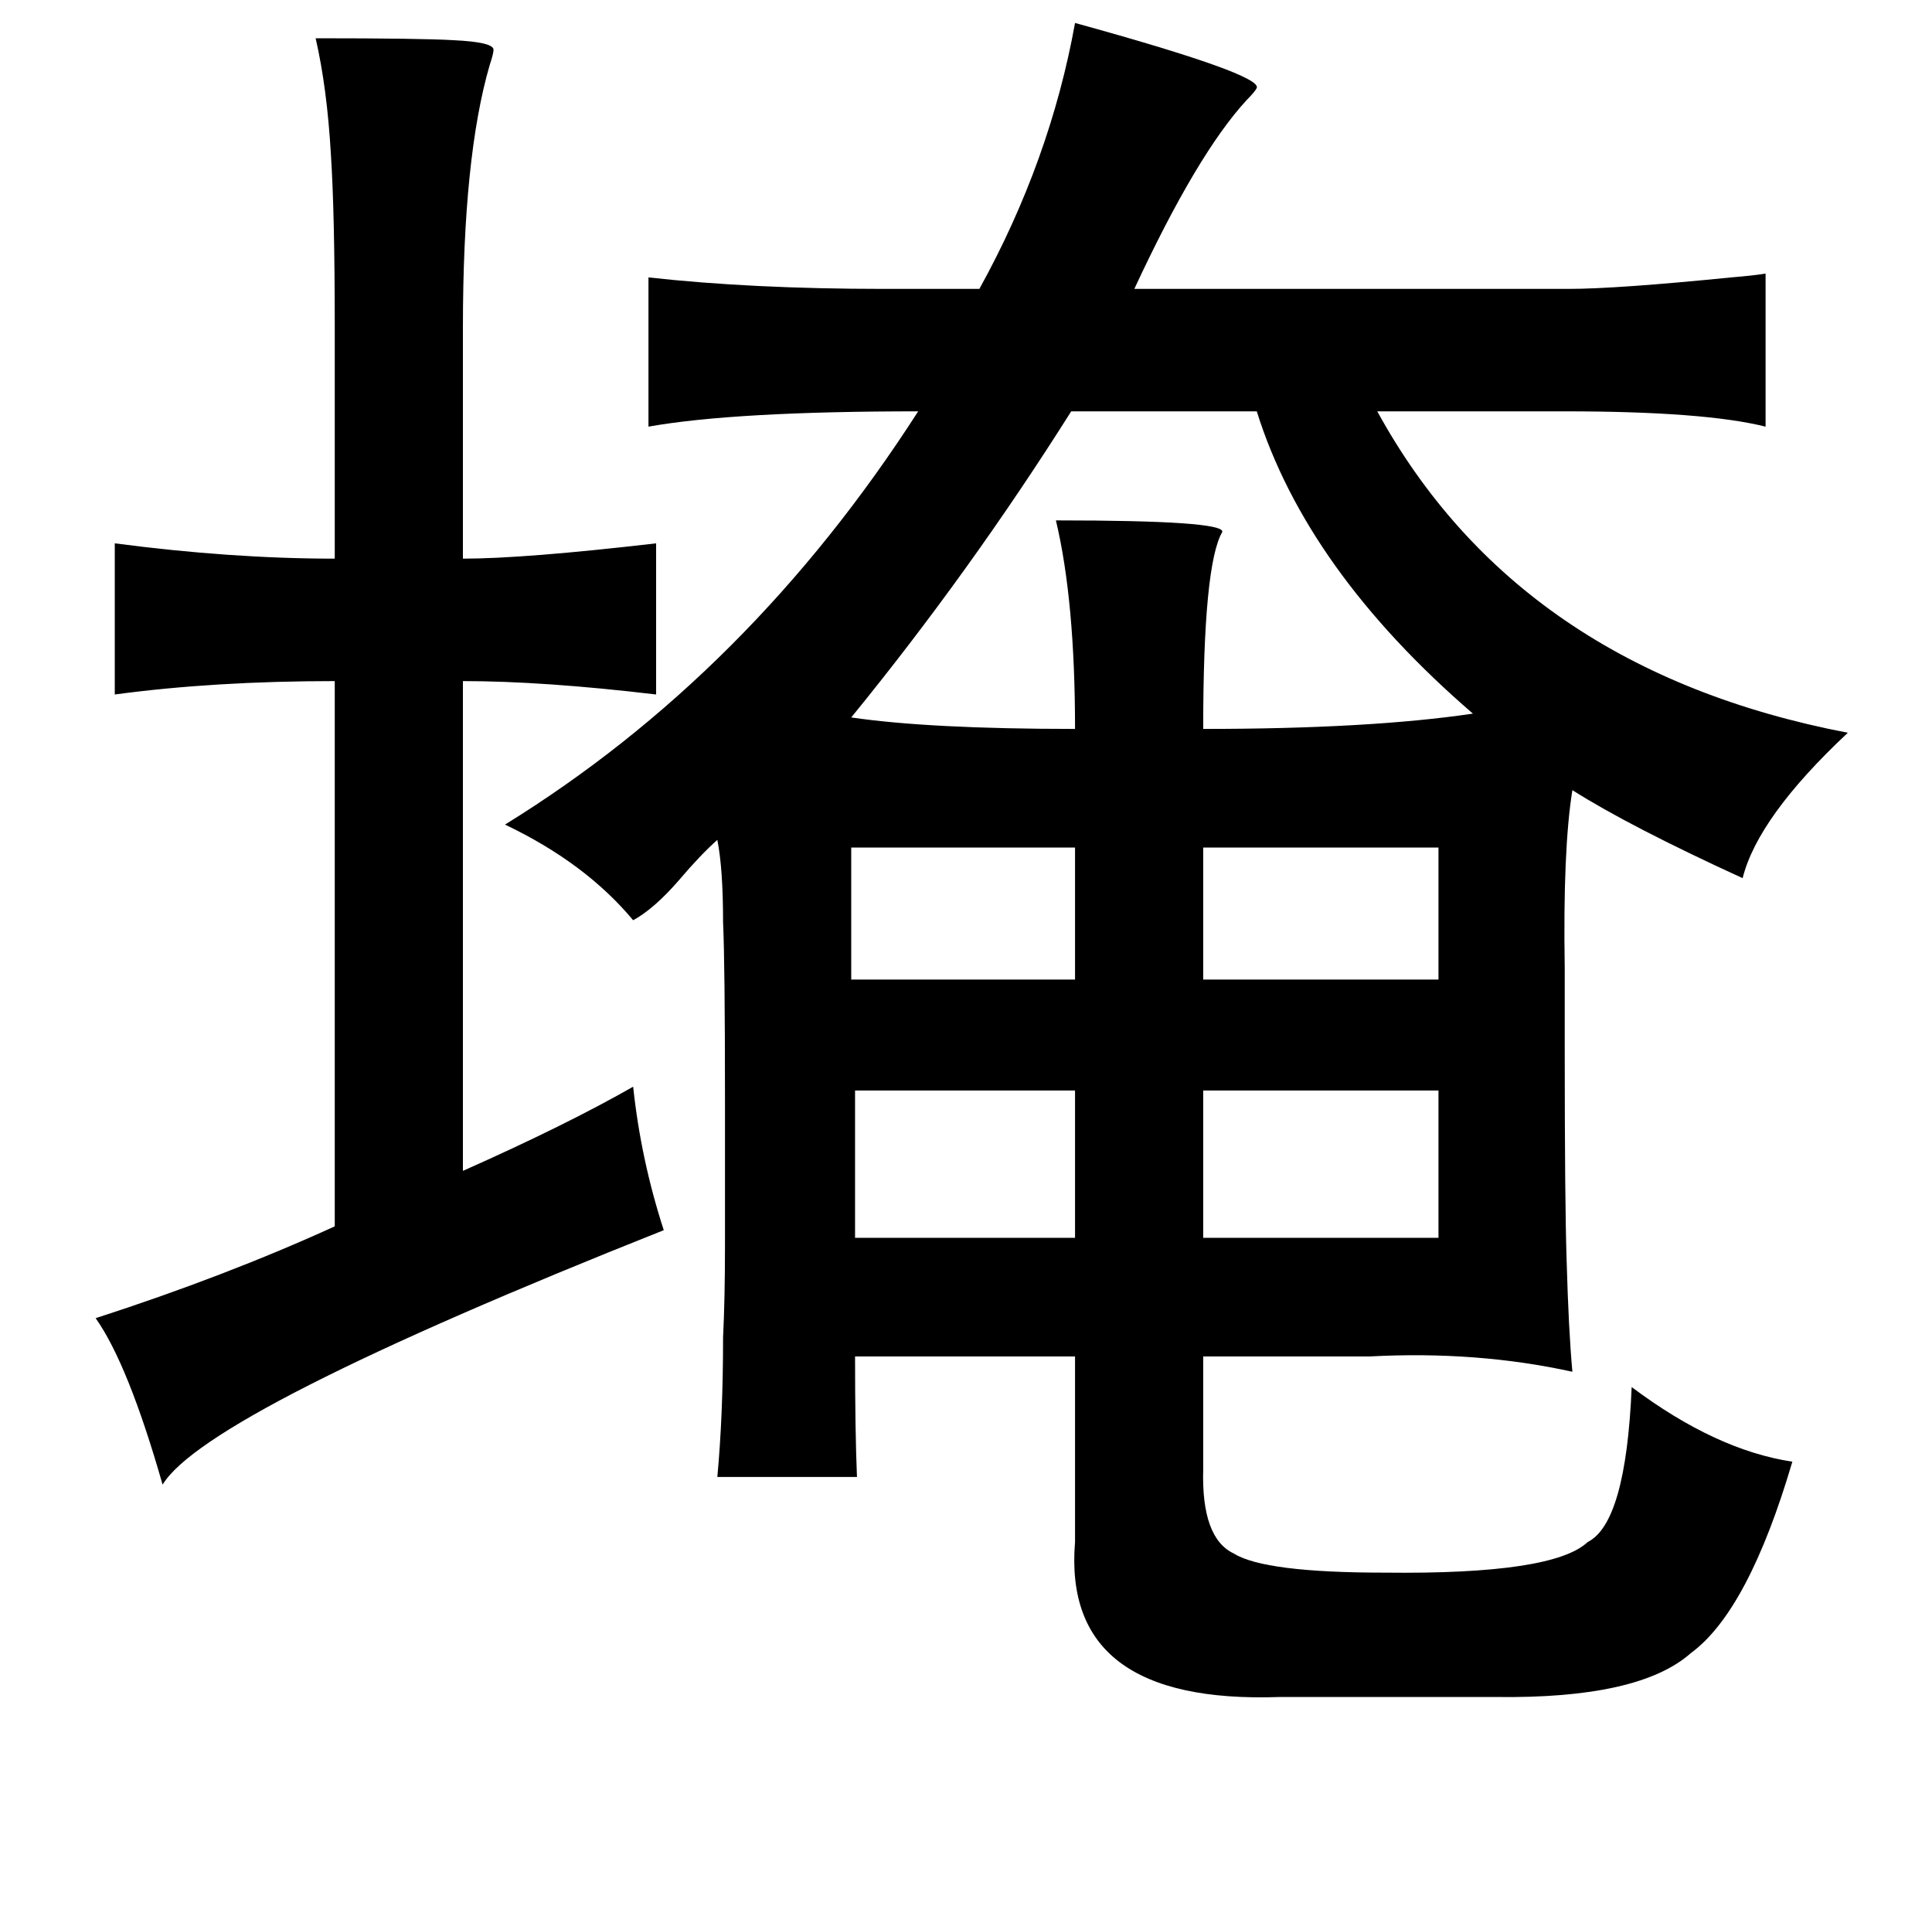 <?xml version="1.0" standalone="no"?>
<!DOCTYPE svg PUBLIC "-//W3C//DTD SVG 1.1//EN" "http://www.w3.org/Graphics/SVG/1.1/DTD/svg11.dtd" >
<svg xmlns="http://www.w3.org/2000/svg" xmlns:xlink="http://www.w3.org/1999/xlink" version="1.1" viewBox="-10 0 1010 1000">
   <path fill="currentColor"
d="M552 12q98 27 95 34q-1 2 -5 6q-26 28 -59 99h227q25 0 85 -6q12 -1 18 -2v80q-32 -8 -105 -8h-98q74 135 246 168q-47 44 -55 76q-59 -27 -89 -46q-5 31 -4 93v42q0 81 1 111q1 36 3 58q-50 -11 -106 -8h-87v59q-1 36 16 44q16 10 79 10q88 1 106 -16q20 -10 23 -81
q44 33 84 39q-23 78 -53 100q-27 24 -102 23h-113q-114 4 -107 -81v-97h-115q0 39 1 63h-73q3 -32 3 -73q1 -20 1 -48v-77q0 -70 -1 -92q0 -28 -3 -43q-9 8 -20 21q-13 15 -24 21q-25 -30 -67 -50q128 -79 216 -216q-96 0 -141 8v-78q54 6 123 6h50q37 -67 50 -139zM155 20
q55 0 72 1q21 1 21 5q0 2 -2 8q-14 48 -14 137v121q32 0 101 -8v79q-59 -7 -101 -7v256q54 -24 89 -44q4 38 16 75q-239 95 -262 133q-18 -63 -35 -87q68 -22 125 -48v-285q-63 0 -115 7v-79q61 8 115 8v-121q0 -59 -2 -90q-2 -35 -8 -61zM647 215h-97q-53 84 -115 160
q41 6 117 6q0 -67 -10 -109q88 0 87 6q-10 17 -10 103q87 0 141 -8q-87 -75 -113 -158zM742 443h-123v69h123v-69zM552 443h-117v69h117v-69zM742 570h-123v77h123v-77zM552 570h-115v77h115v-77z" />
</svg>
